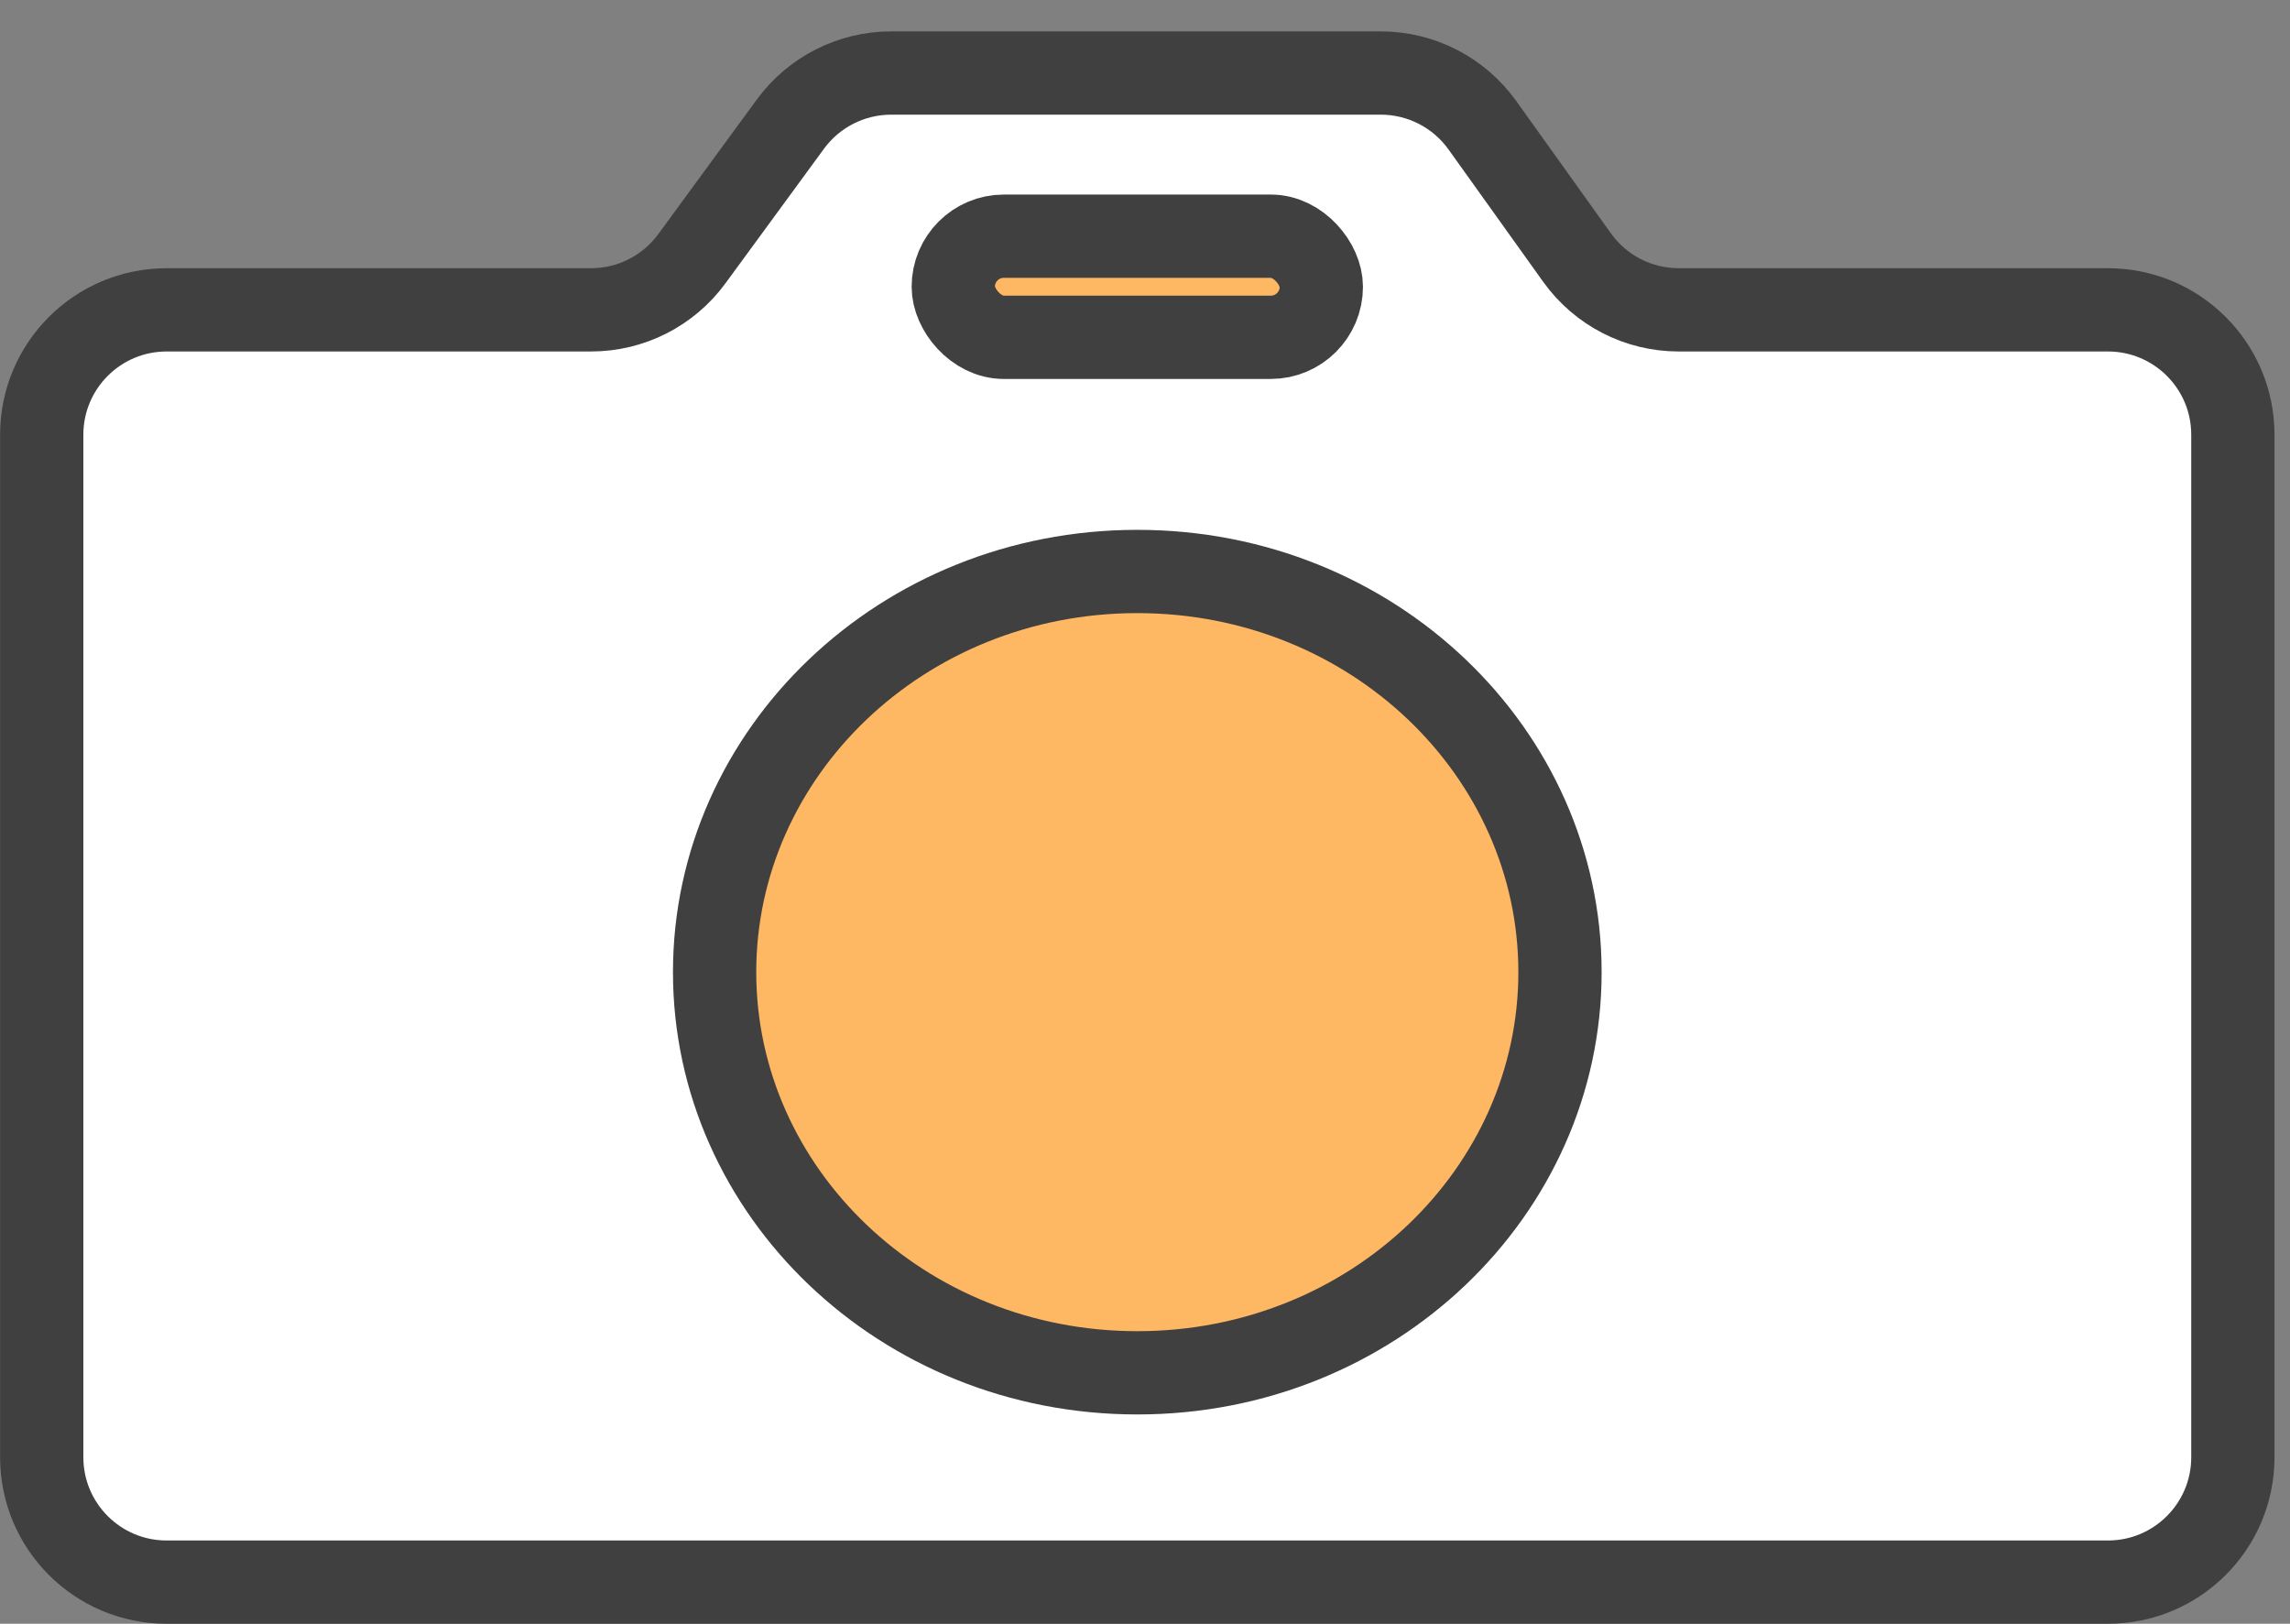 <svg width="55" height="39" viewBox="0 0 55 39" fill="none" xmlns="http://www.w3.org/2000/svg">
<rect x="0" y="0" width="55" height="39" fill="#808080" stroke="none"/>
<path d="M1.002 35V10.442C1.002 8.785 2.345 7.442 4.002 7.442H14.196C15.153 7.442 16.052 6.986 16.617 6.214L18.983 2.982C19.548 2.21 20.447 1.754 21.404 1.754H33.163C34.131 1.754 35.039 2.221 35.603 3.008L37.877 6.187C38.441 6.975 39.349 7.442 40.317 7.442H50.628C52.285 7.442 53.628 8.785 53.628 10.442V35C53.628 36.657 52.285 38 50.628 38H4.002C2.345 38 1.002 36.657 1.002 35Z" fill="white" stroke="#404040" stroke-width="2"/>
<path d="M37.467 23.349C37.467 28.619 32.968 32.973 27.315 32.973C21.662 32.973 17.163 28.619 17.163 23.349C17.163 18.08 21.662 13.726 27.315 13.726C32.968 13.726 37.467 18.08 37.467 23.349Z" fill="#FEB762" stroke="#404040" stroke-width="2"/>
<rect x="22.895" y="5.673" width="8.84" height="2.429" rx="1.215" fill="#FEB762" stroke="#404040" stroke-width="2"/>
</svg>
